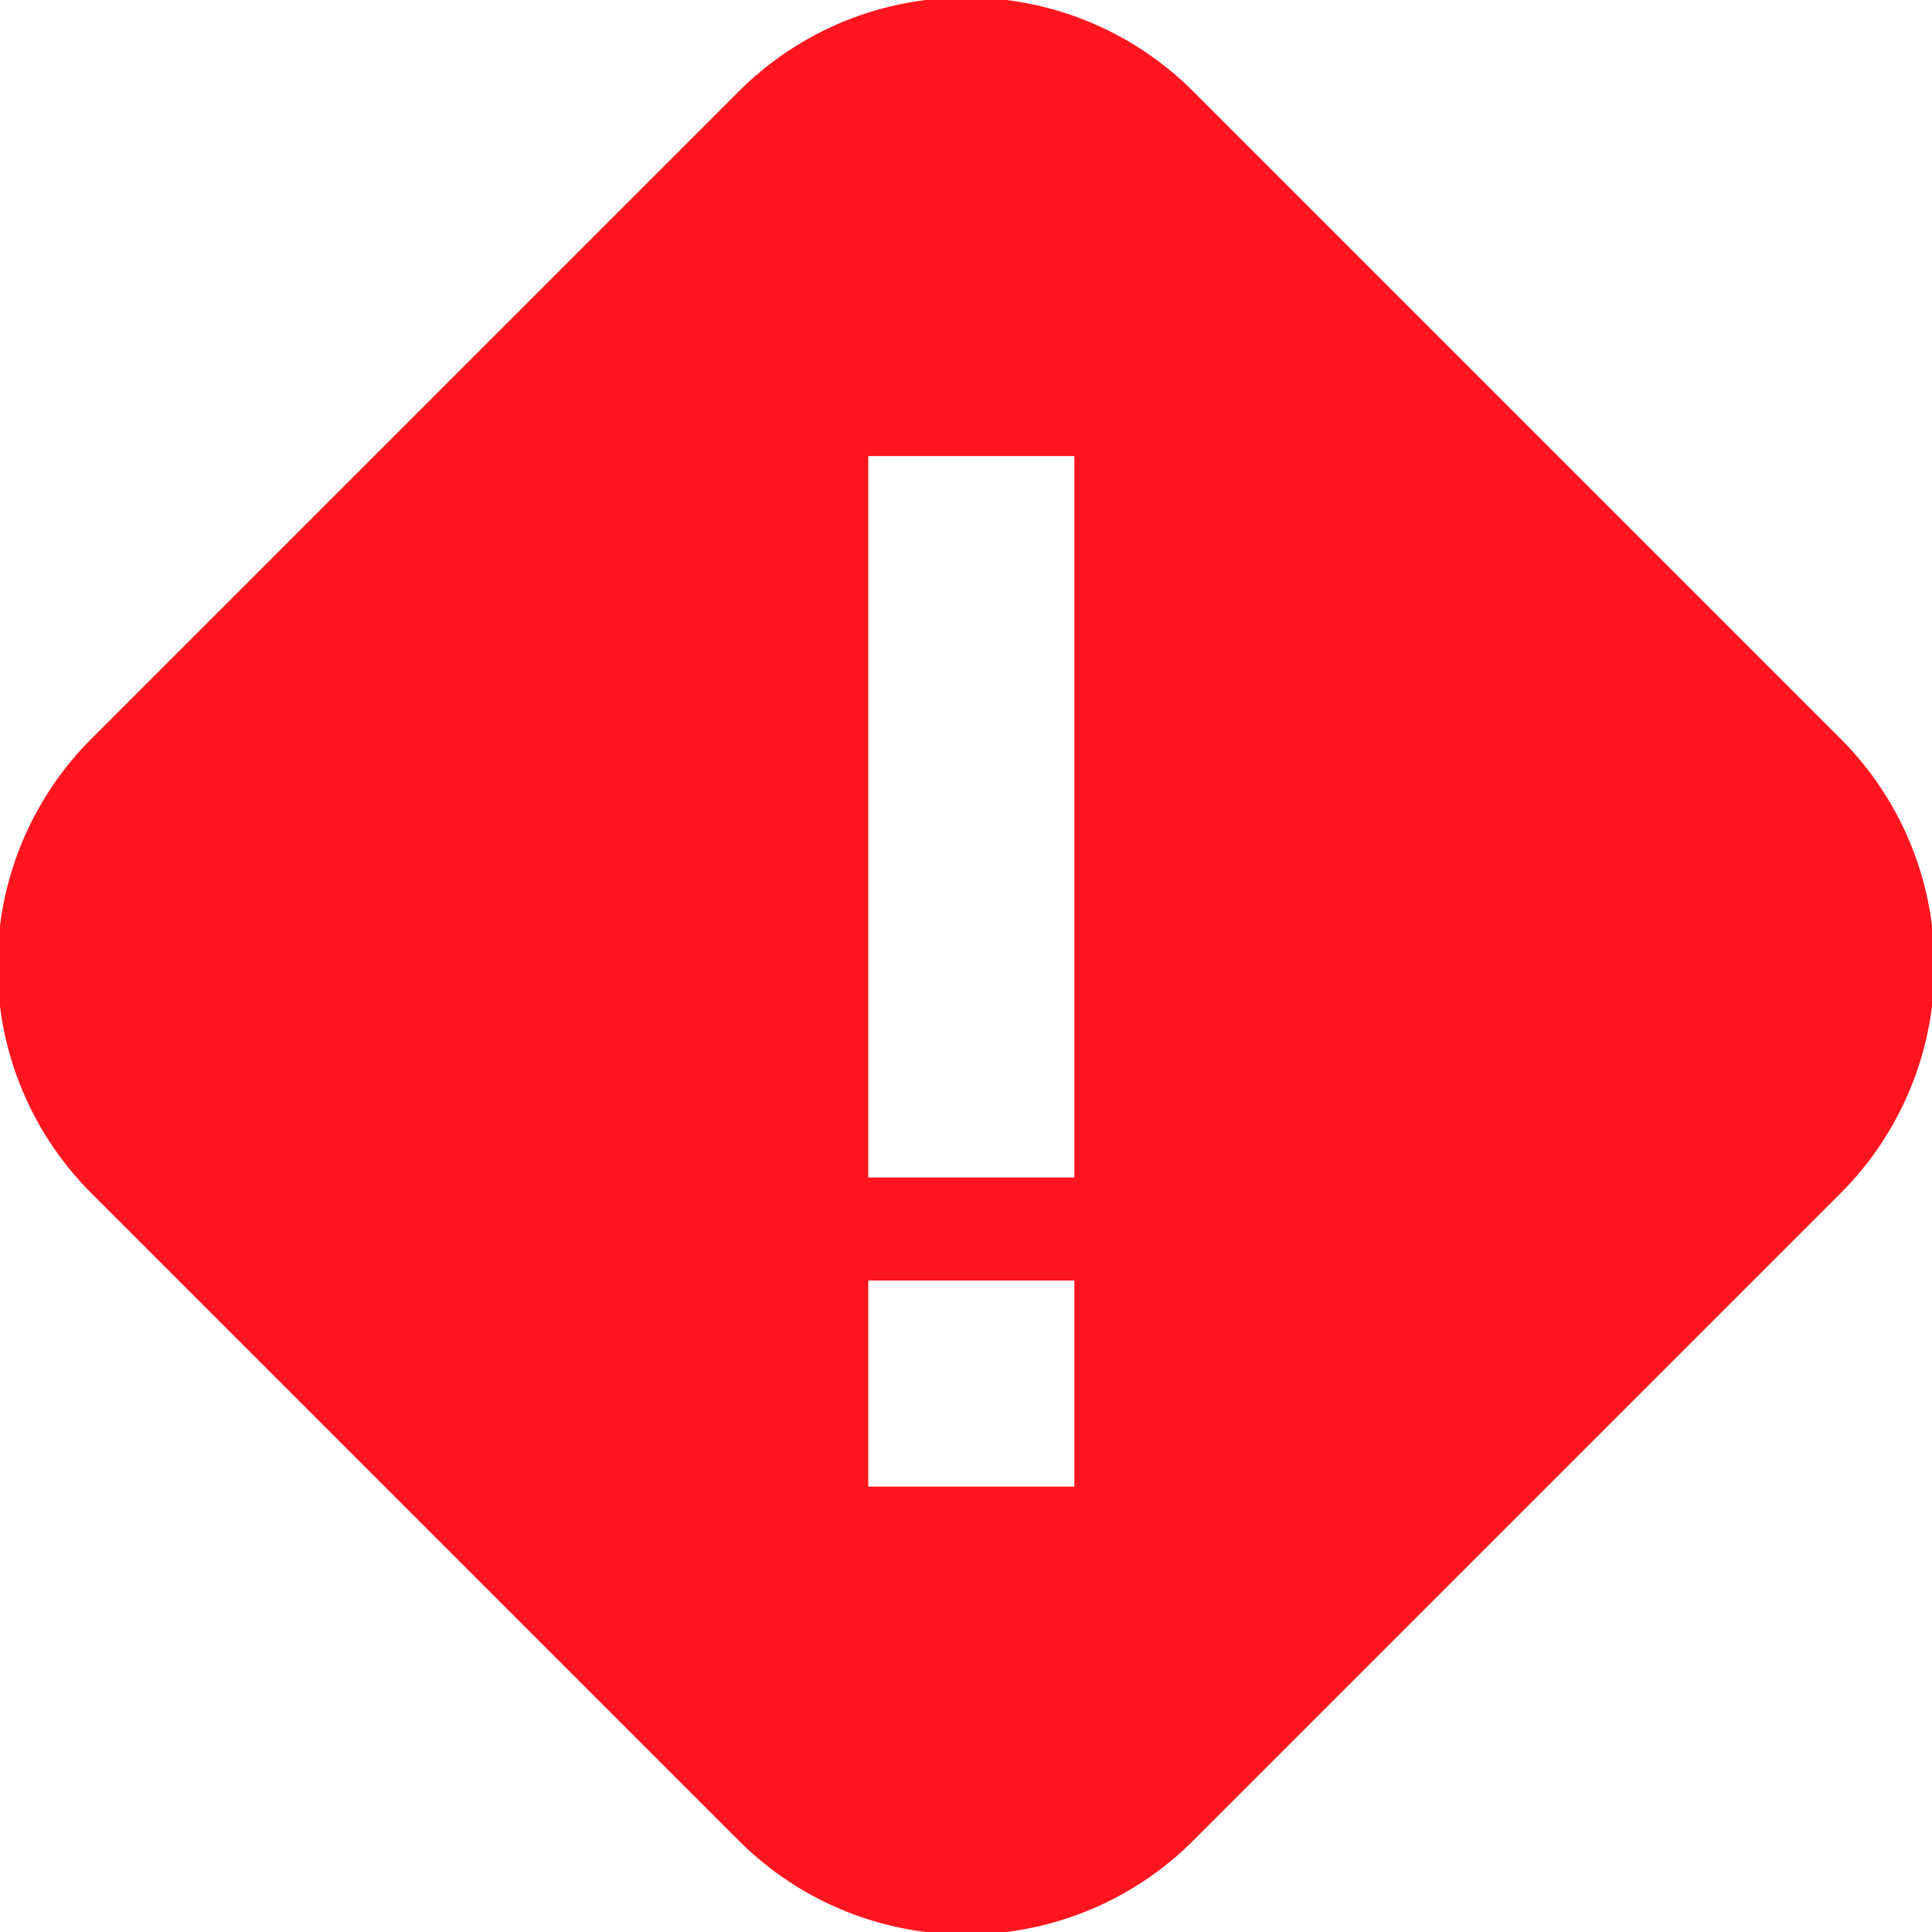 <?xml version="1.0" encoding="UTF-8"?>
<svg width="24px" height="24px" viewBox="0 0 24 24" version="1.1" xmlns="http://www.w3.org/2000/svg" xmlns:xlink="http://www.w3.org/1999/xlink">
    <!-- Generator: Sketch 46.2 (44496) - http://www.bohemiancoding.com/sketch -->
    <title>Icons Colored / Error 24px</title>
    <desc>Created with Sketch.</desc>
    <defs></defs>
    <g id="Symbols" stroke="none" stroke-width="1" fill="none" fill-rule="evenodd">
        <g id="Icons-Colored-/-Error-24px" fill-rule="nonzero" fill="#FF151F">
            <path d="M14.828,1.14 L22.86,9.172 C24.422,10.734 24.422,13.266 22.86,14.828 L14.828,22.86 C13.266,24.422 10.734,24.422 9.172,22.86 L1.14,14.828 C-0.422,13.266 -0.422,10.734 1.14,9.172 L9.172,1.14 L9.172,1.14 C10.734,-0.422 13.266,-0.422 14.828,1.14 Z M10.786,5.665 L10.786,14.627 L13.346,14.627 L13.346,5.665 L10.786,5.665 Z M10.786,15.907 L10.786,18.467 L13.346,18.467 L13.346,15.907 L10.786,15.907 Z" id="Combined-Shape"></path>
        </g>
    </g>
</svg>